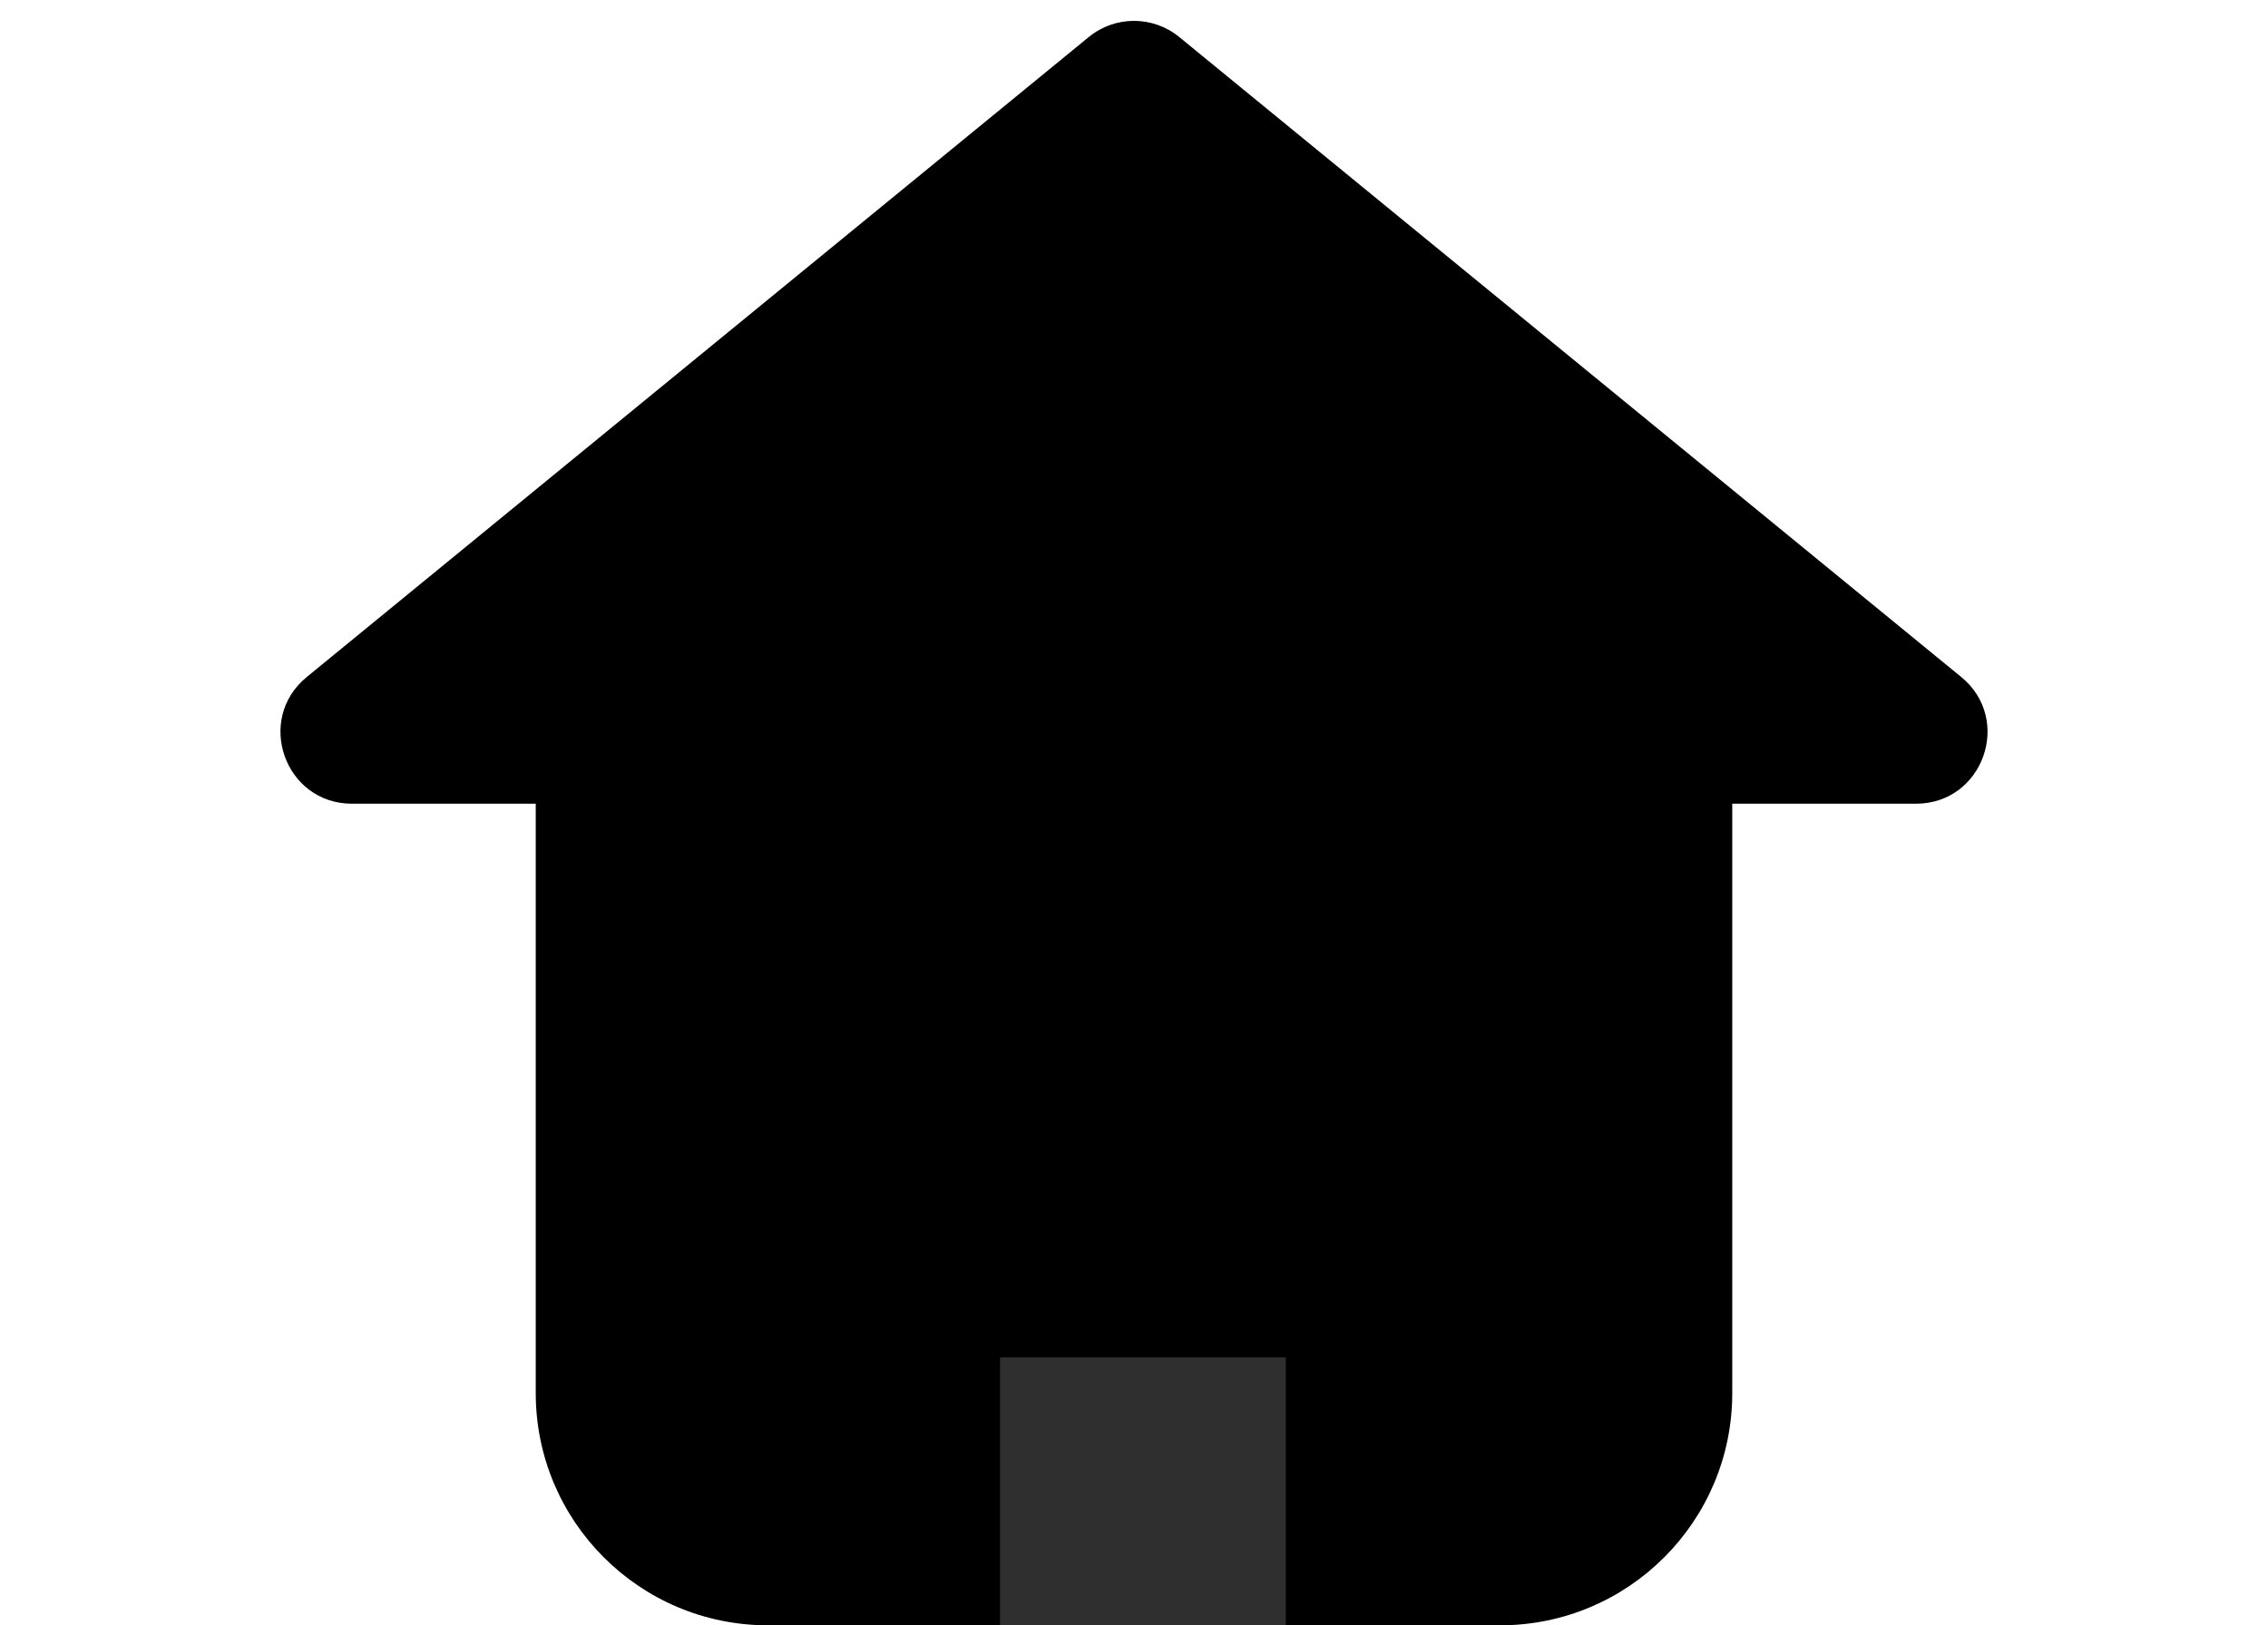 <svg width="127" height="91" viewBox="0 0 127 91" fill="none" xmlns="http://www.w3.org/2000/svg">
<path d="M84 30H43C35.82 30 30 35.82 30 43V78C30 85.18 35.82 91 43 91H84C91.18 91 97 85.18 97 78V43C97 35.82 91.18 30 84 30Z" fill="black"/>
<path d="M60.967 2.073C62.44 0.867 64.56 0.867 66.033 2.073L109.821 37.904C112.73 40.285 111.047 45 107.288 45H19.712C15.953 45 14.27 40.285 17.179 37.904L60.967 2.073Z" fill="black"/>
<path d="M72 76H56V91H72V76Z" fill="#2F2F2F"/>
</svg>
